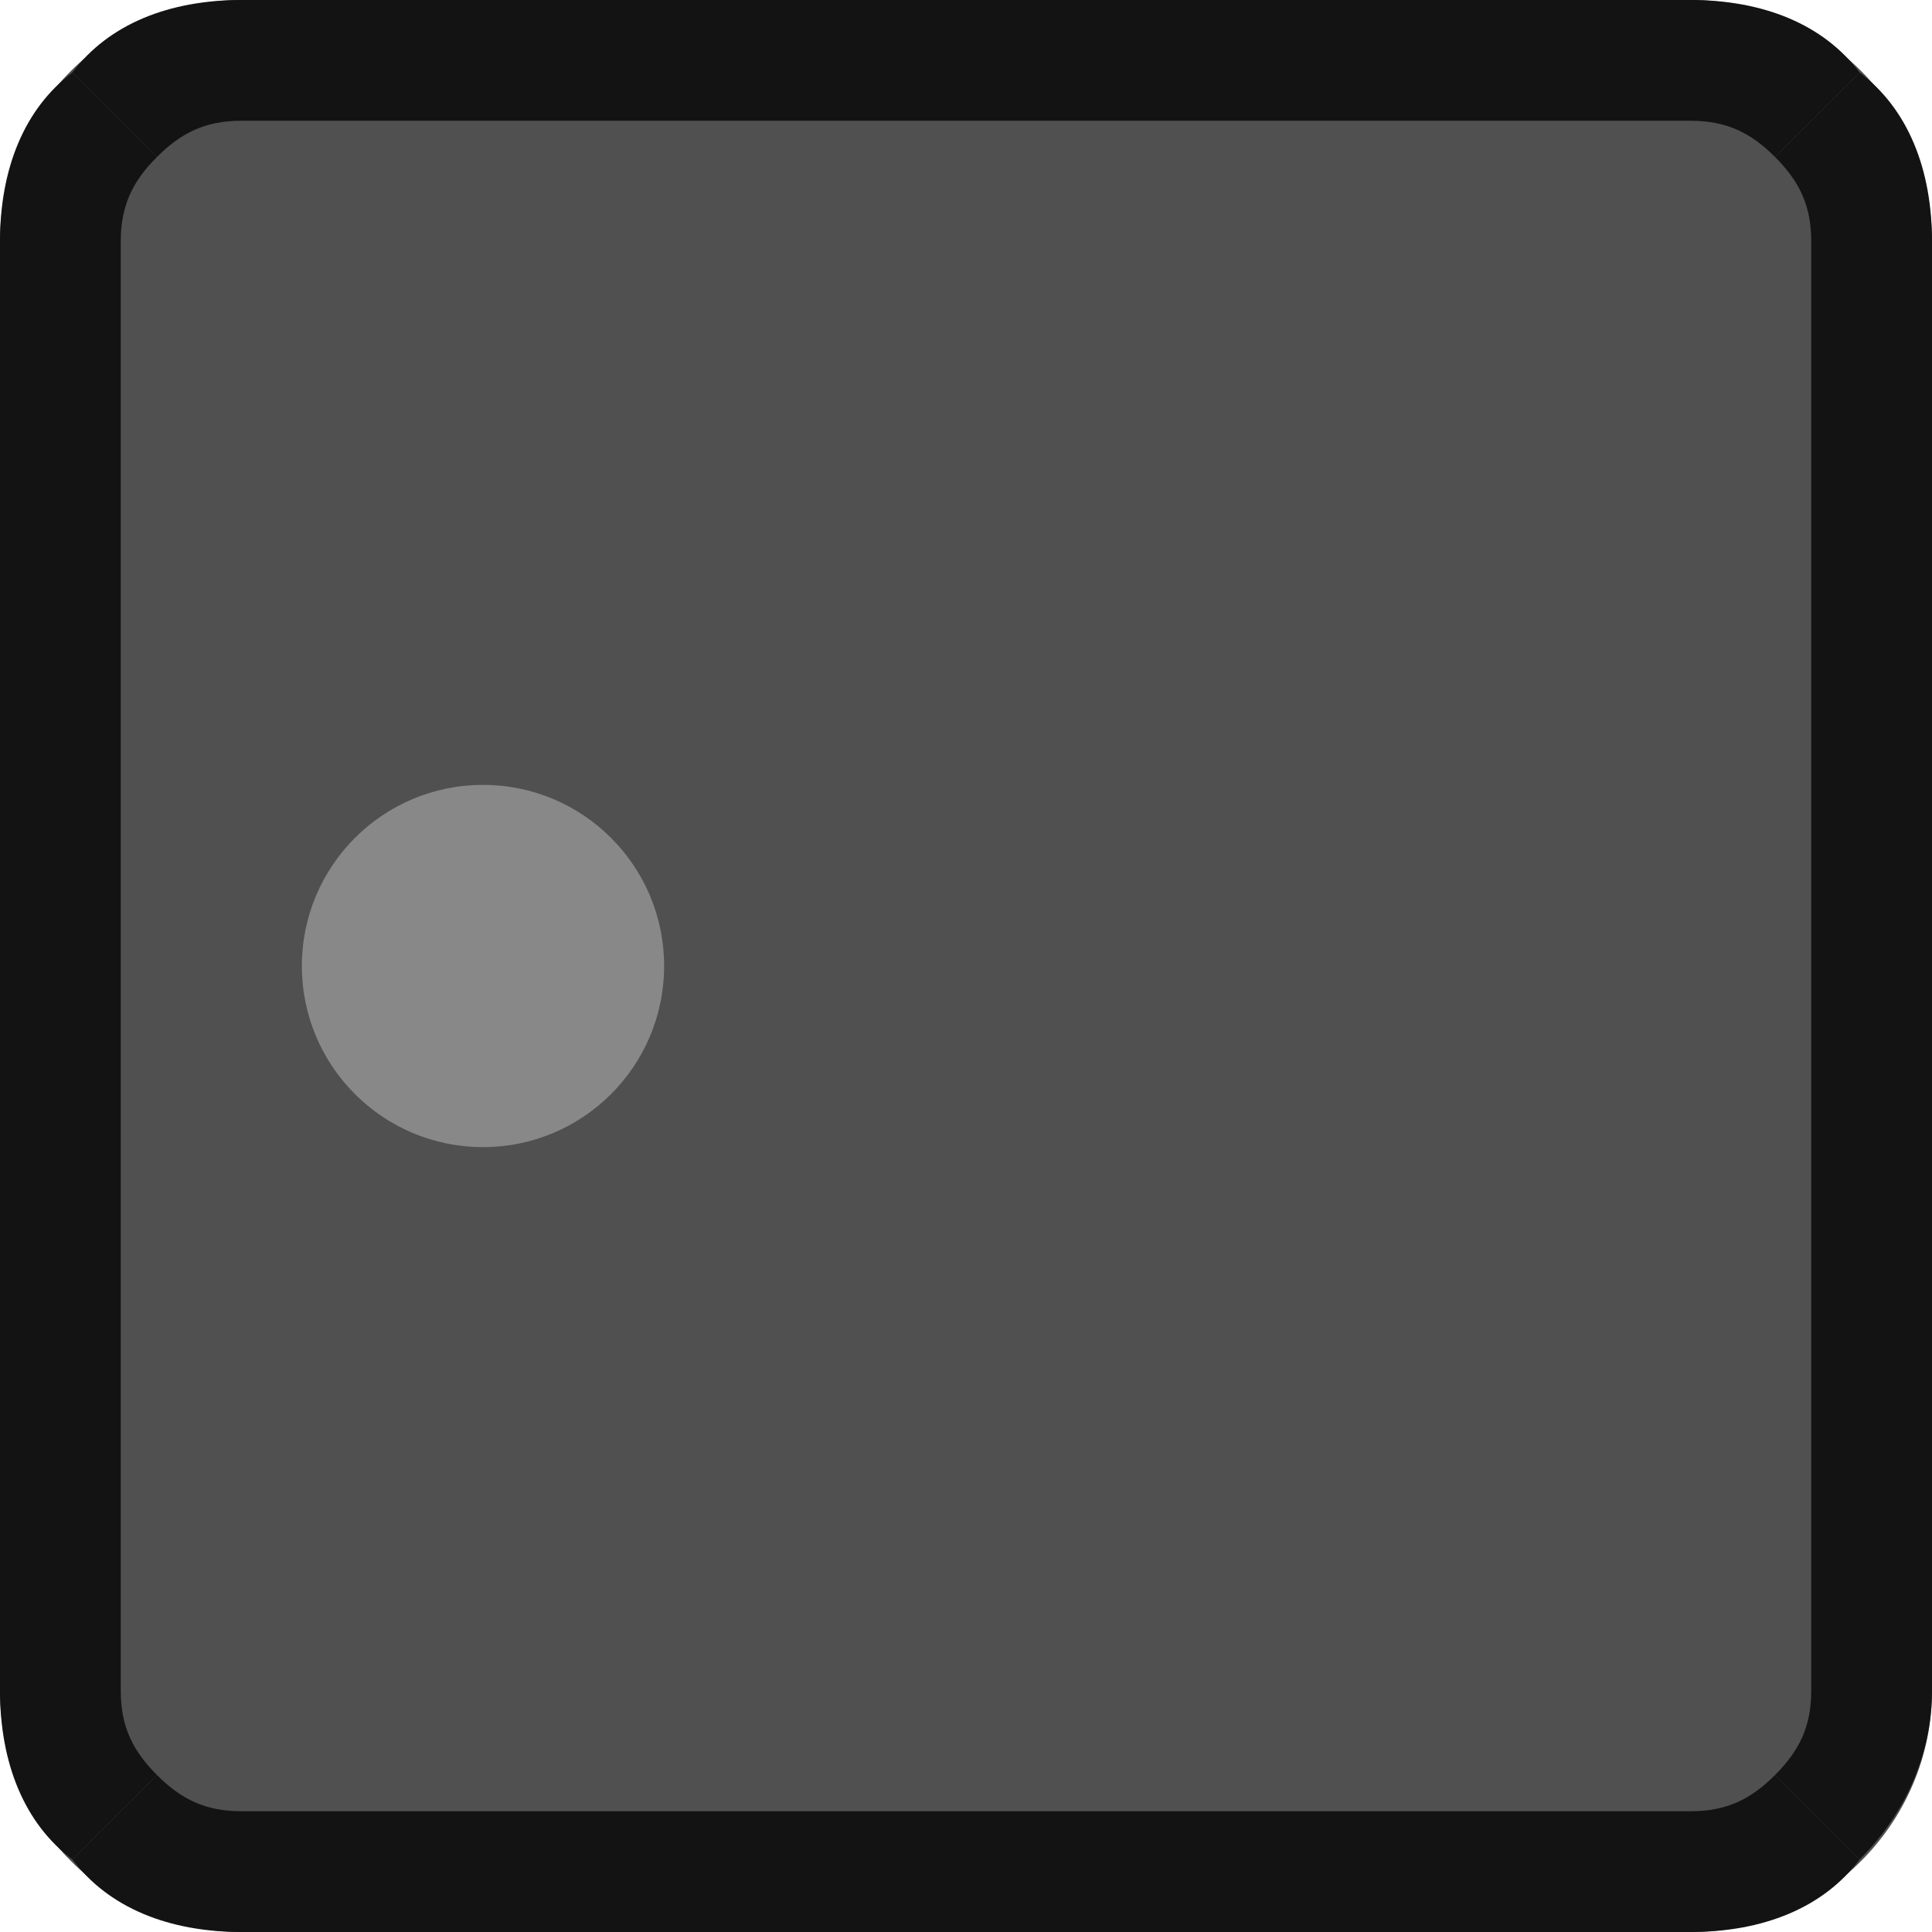 <?xml version="1.0" encoding="utf-8"?>
<!-- Generator: Adobe Illustrator 24.1.0, SVG Export Plug-In . SVG Version: 6.00 Build 0)  -->
<svg version="1.1" id="Layer_1" xmlns="http://www.w3.org/2000/svg" xmlns:xlink="http://www.w3.org/1999/xlink" x="0px" y="0px"
	 viewBox="0 0 16 16" style="enable-background:new 0 0 16 16;" xml:space="preserve">
<style type="text/css">
	.st0{fill:#505050;}
	.st1{fill:#888888;}
	.st2{fill:#131313;}
</style>
<g>
	<path class="st0" d="M14,16H2c-1.1,0-2-0.9-2-2V2c0-1.1,0.9-2,2-2h12c1.1,0,2,0.9,2,2v12C16,15.1,15.1,16,14,16z"/>
</g>
<circle class="st1" cx="4" cy="8" r="1.5"/>
<path class="st2" d="M2,1h12c0.3,0,0.5,0.1,0.7,0.3l0.7-0.7C15.1,0.2,14.6,0,14,0H2C1.4,0,0.9,0.2,0.6,0.6l0.7,0.7
	C1.5,1.1,1.7,1,2,1z"/>
<path class="st2" d="M14,15H2c-0.3,0-0.5-0.1-0.7-0.3l-0.7,0.7C0.9,15.8,1.4,16,2,16h12c0.6,0,1.1-0.2,1.4-0.6l-0.7-0.7
	C14.5,14.9,14.3,15,14,15z"/>
<path class="st2" d="M14.7,1.3C14.9,1.5,15,1.7,15,2v12c0,0.3-0.1,0.5-0.3,0.7l0.7,0.7c0.4-0.4,0.6-0.9,0.6-1.4V2
	c0-0.6-0.2-1.1-0.6-1.4L14.7,1.3z"/>
<path class="st2" d="M1,14V2c0-0.3,0.1-0.5,0.3-0.7L0.6,0.6C0.2,0.9,0,1.4,0,2v12c0,0.6,0.2,1.1,0.6,1.4l0.7-0.7
	C1.1,14.5,1,14.3,1,14z"/>
</svg>
